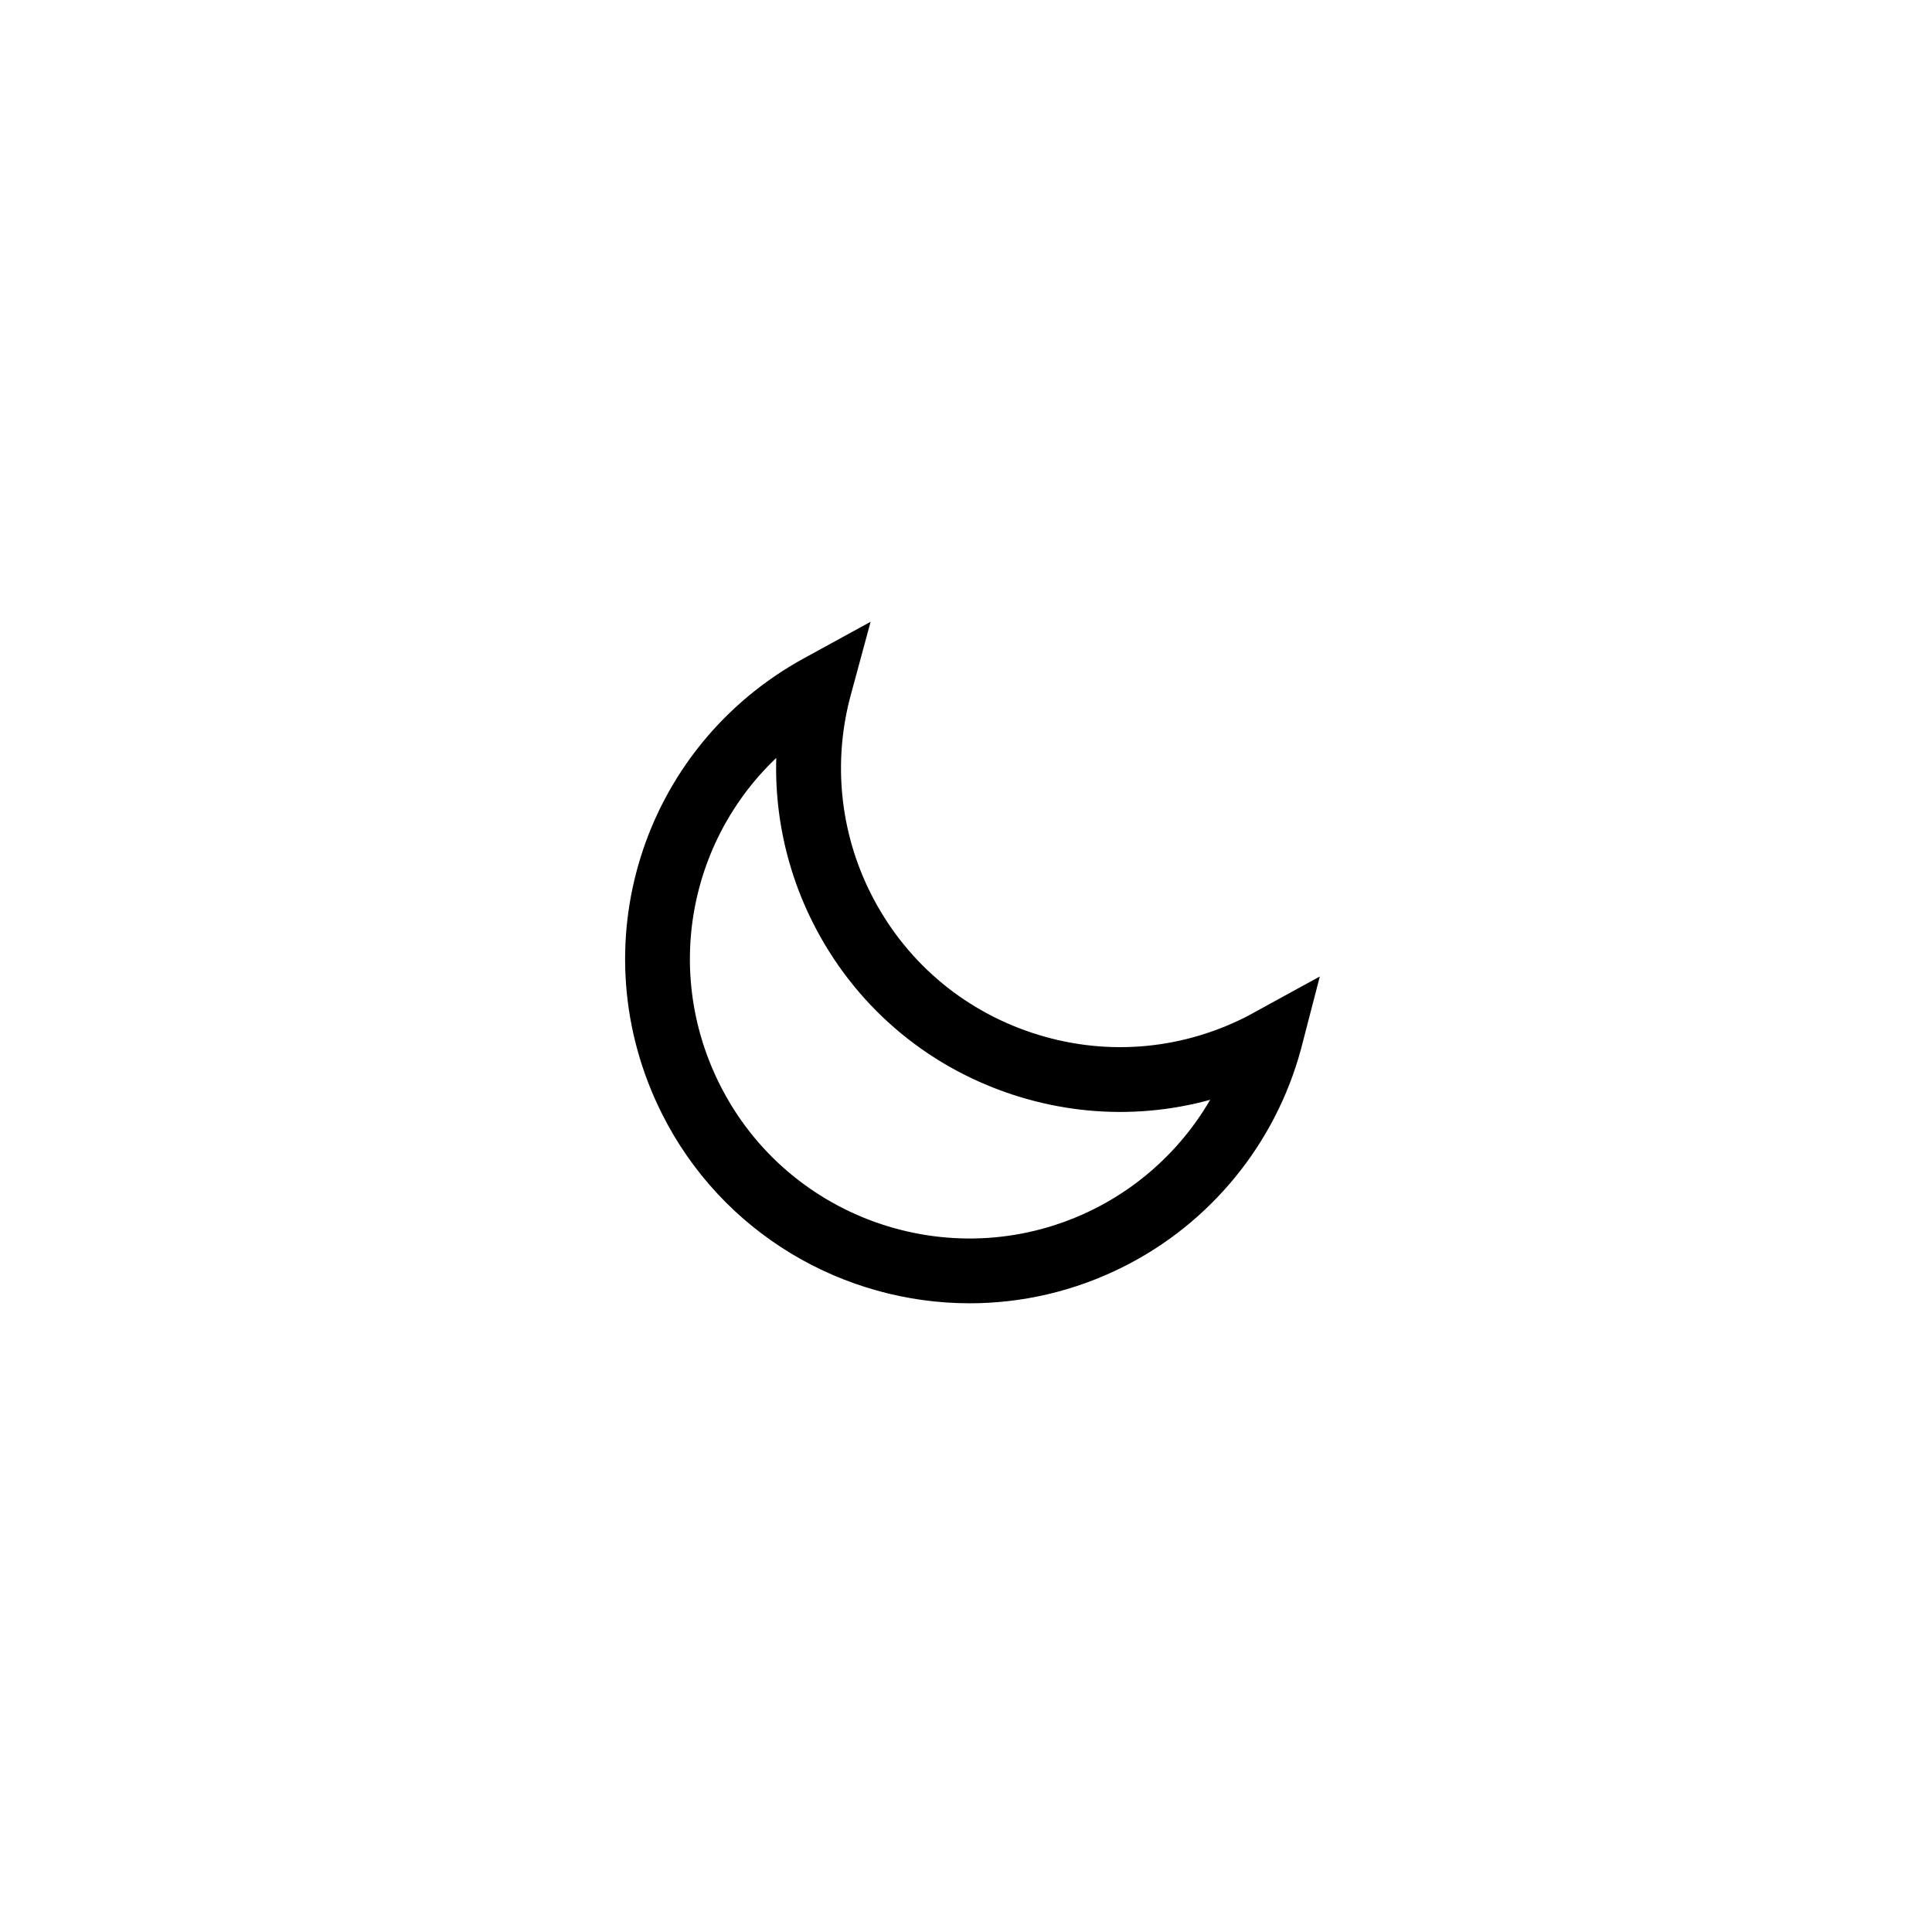 <?xml version="1.0" encoding="UTF-8" standalone="no"?>
<!-- Generator: Adobe Illustrator 19.0.0, SVG Export Plug-In . SVG Version: 6.00 Build 0)  -->

<svg
   version="1.1"
   id="Capa_1"
   x="0px"
   y="0px"
   viewBox="0 0 49.739 49.739"
   style="enable-background:new 0 0 49.739 49.739;"
   xml:space="preserve"
   sodipodi:docname="moon.svg"
   inkscape:export-filename="moon.png"
   inkscape:export-xdpi="123.5248"
   inkscape:export-ydpi="123.5248"
   inkscape:version="1.2.1 (9c6d41e410, 2022-07-14)"
   xmlns:inkscape="http://www.inkscape.org/namespaces/inkscape"
   xmlns:sodipodi="http://sodipodi.sourceforge.net/DTD/sodipodi-0.dtd"
   xmlns="http://www.w3.org/2000/svg"
   xmlns:svg="http://www.w3.org/2000/svg"><defs
   id="defs1043" /><sodipodi:namedview
   id="namedview1041"
   pagecolor="#ffffff"
   bordercolor="#000000"
   borderopacity="0.25"
   inkscape:showpageshadow="2"
   inkscape:pageopacity="0.0"
   inkscape:pagecheckerboard="0"
   inkscape:deskcolor="#d1d1d1"
   showgrid="false"
   inkscape:zoom="5.5832399"
   inkscape:cx="21.940666"
   inkscape:cy="25.522815"
   inkscape:window-width="1366"
   inkscape:window-height="699"
   inkscape:window-x="0"
   inkscape:window-y="0"
   inkscape:window-maximized="1"
   inkscape:current-layer="Capa_1" />
<path
   d="m 24.965,33.053 c -3.063,0 -6.017,-1.69 -7.479,-4.61 -2.019,-4.033 -0.504,-8.889 3.45,-11.056 l 0.688,-0.377 -0.205,0.757 c -0.494,1.823 -0.3,3.757 0.545,5.446 0.918,1.834 2.497,3.202 4.443,3.849 1.947,0.648 4.029,0.498 5.864,-0.42 v 0 c 0.083,-0.042 0.164,-0.086 0.245,-0.131 l 0.688,-0.377 -0.195,0.752 c -0.622,2.295 -2.196,4.221 -4.319,5.284 -1.197,0.599 -2.471,0.883 -3.725,0.883 z M 20.601,18.375 c -3.144,2.147 -4.26,6.291 -2.518,9.769 1.896,3.787 6.52,5.325 10.307,3.429 1.721,-0.862 3.051,-2.342 3.734,-4.127 -1.881,0.811 -3.968,0.902 -5.929,0.25 -2.116,-0.704 -3.832,-2.19 -4.83,-4.184 -0.799,-1.596 -1.063,-3.393 -0.765,-5.138 z"
   id="path1008"
   style="fill:#000000;fill-opacity:1;stroke-width:1;stroke:#000000;stroke-opacity:1;stroke-dasharray:none" />
<g
   id="g1010">
</g>
<g
   id="g1012">
</g>
<g
   id="g1014">
</g>
<g
   id="g1016">
</g>
<g
   id="g1018">
</g>
<g
   id="g1020">
</g>
<g
   id="g1022">
</g>
<g
   id="g1024">
</g>
<g
   id="g1026">
</g>
<g
   id="g1028">
</g>
<g
   id="g1030">
</g>
<g
   id="g1032">
</g>
<g
   id="g1034">
</g>
<g
   id="g1036">
</g>
<g
   id="g1038">
</g>
</svg>
